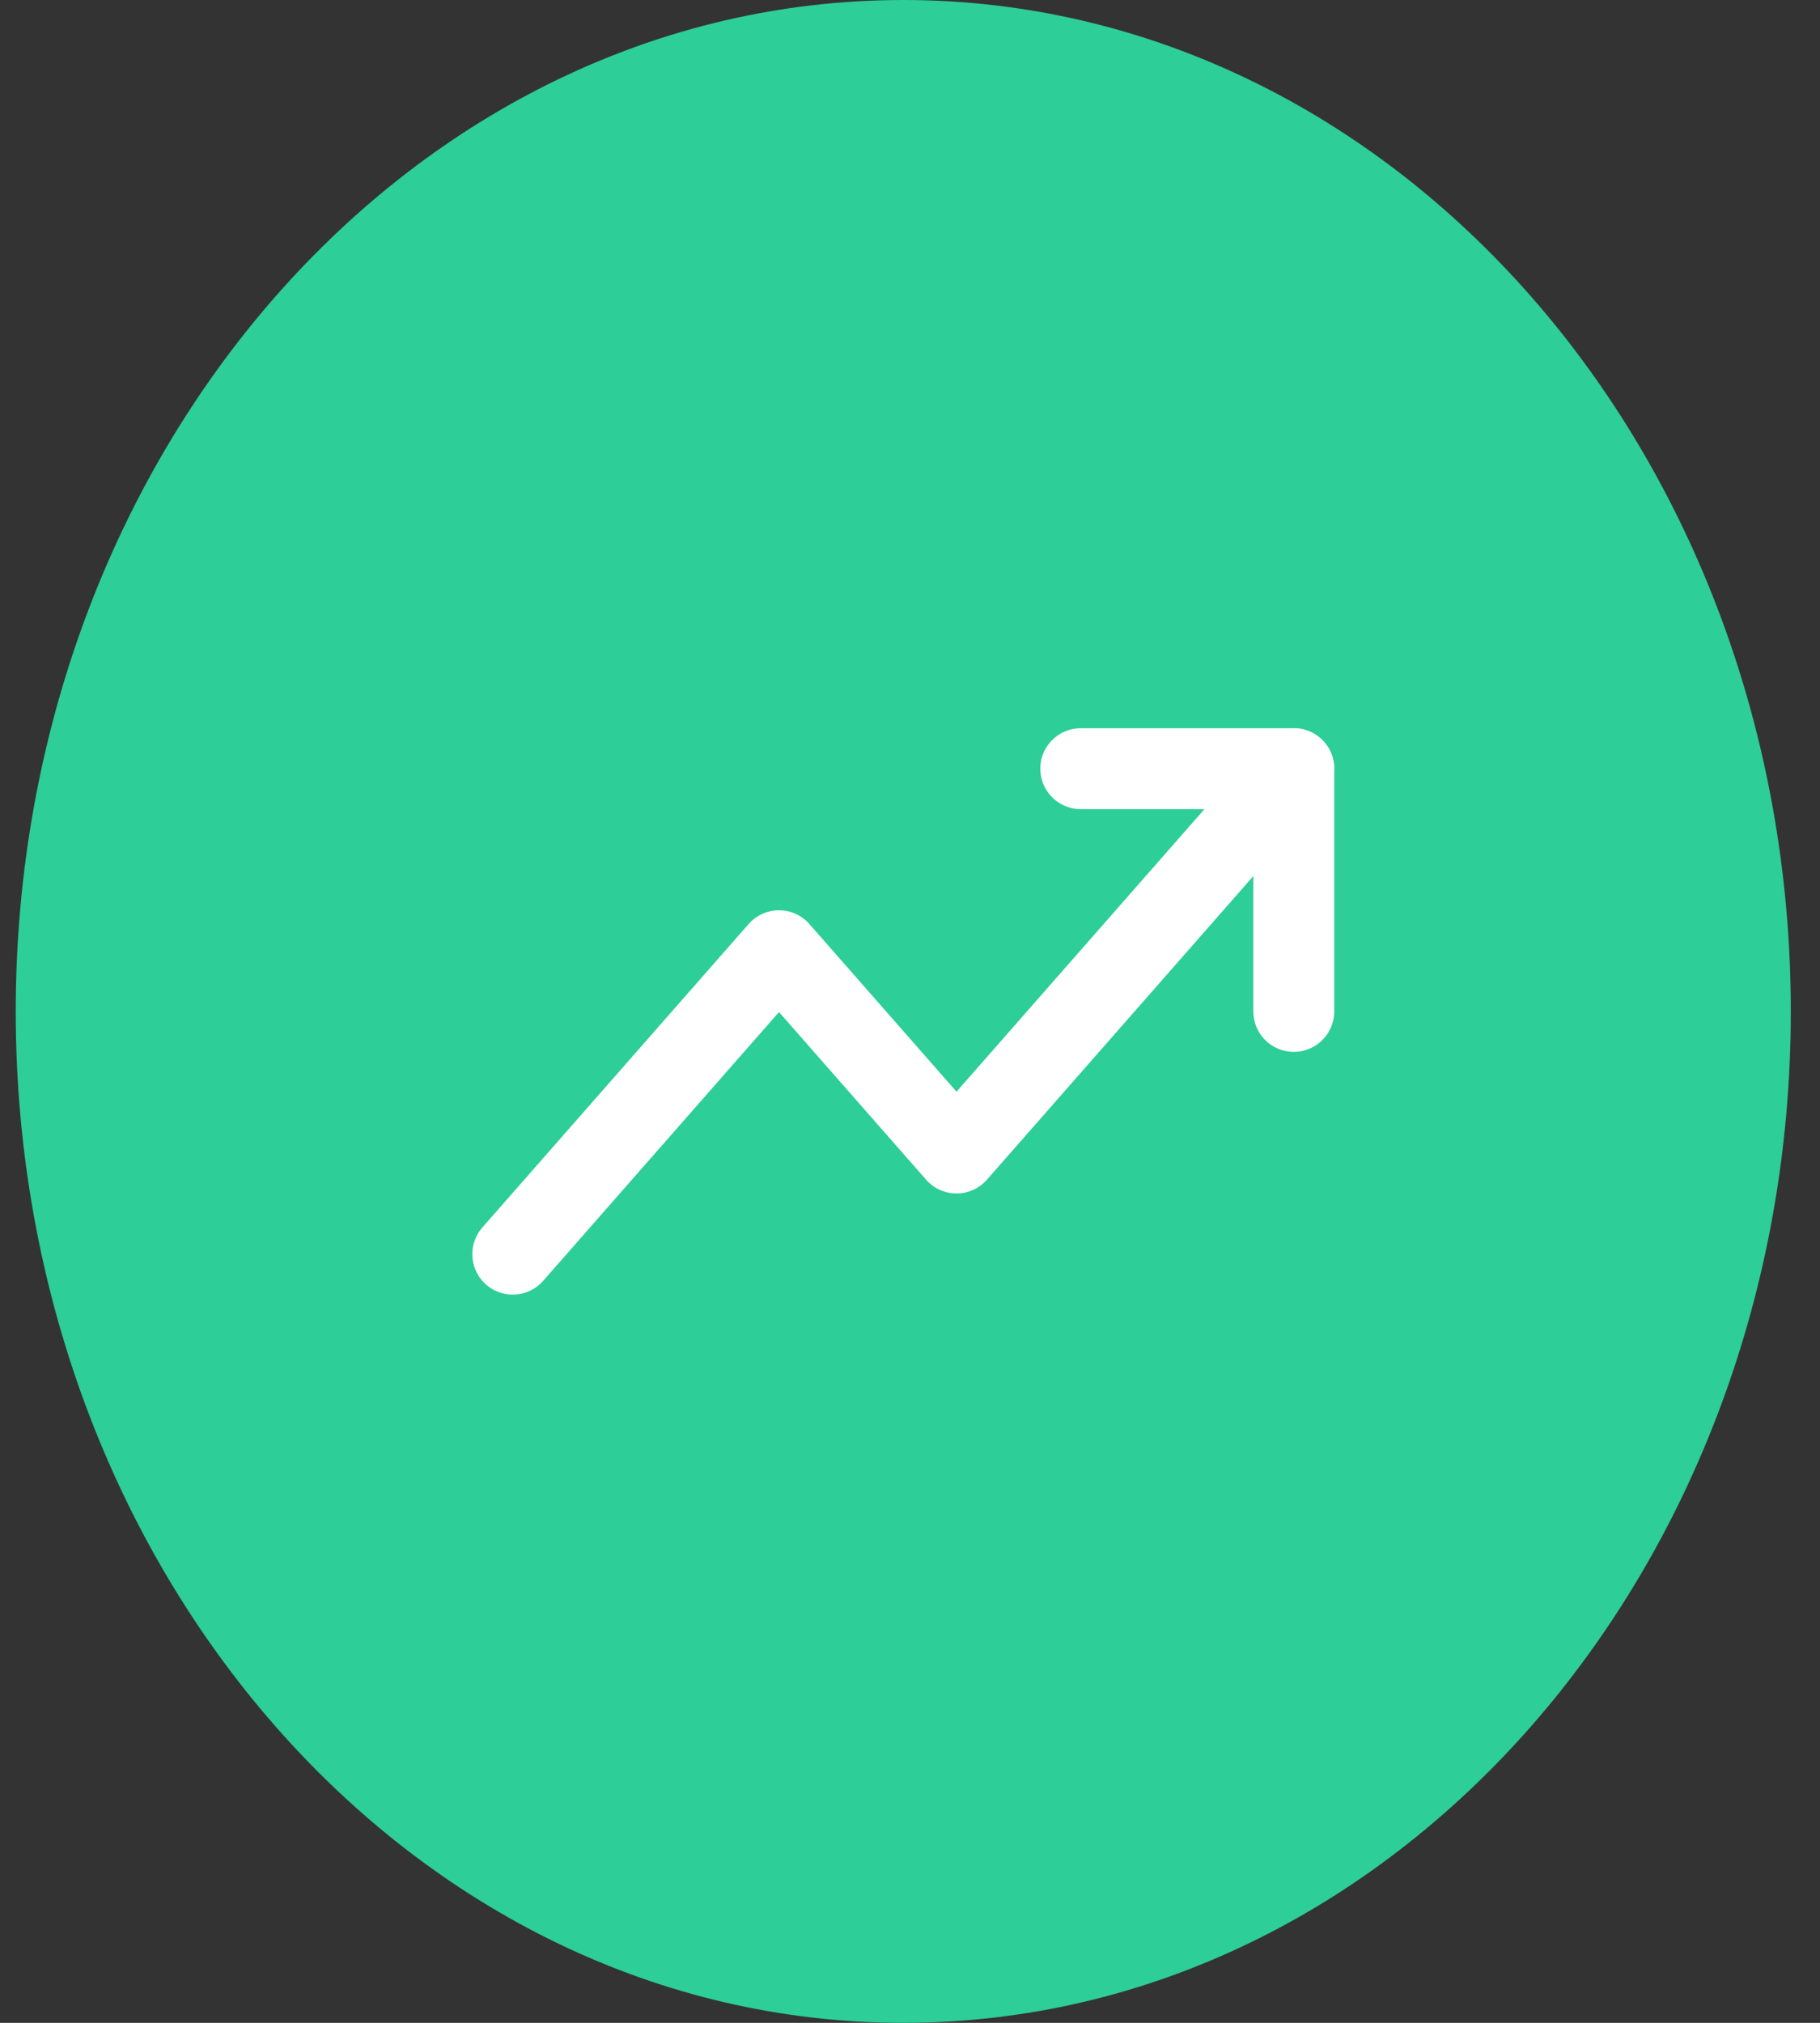 <svg width="45" height="50" viewBox="0 0 45 50" fill="none" xmlns="http://www.w3.org/2000/svg">
<rect x="0" y="0" width="45" height="50" fill="#333333" stroke="none"/>
<path d="M22.333 50C34.453 50 44.278 38.807 44.278 25C44.278 11.193 34.453 0 22.333 0C10.213 0 0.389 11.193 0.389 25C0.389 38.807 10.213 50 22.333 50Z" fill="#2DCE98"/>
<path d="M31.989 19L23.65 28.5L19.261 23.5L12.678 31" stroke="white" stroke-width="2" stroke-linecap="round" stroke-linejoin="round"/>
<path d="M26.722 19H31.989V25" stroke="white" stroke-width="2" stroke-linecap="round" stroke-linejoin="round"/>
</svg>
